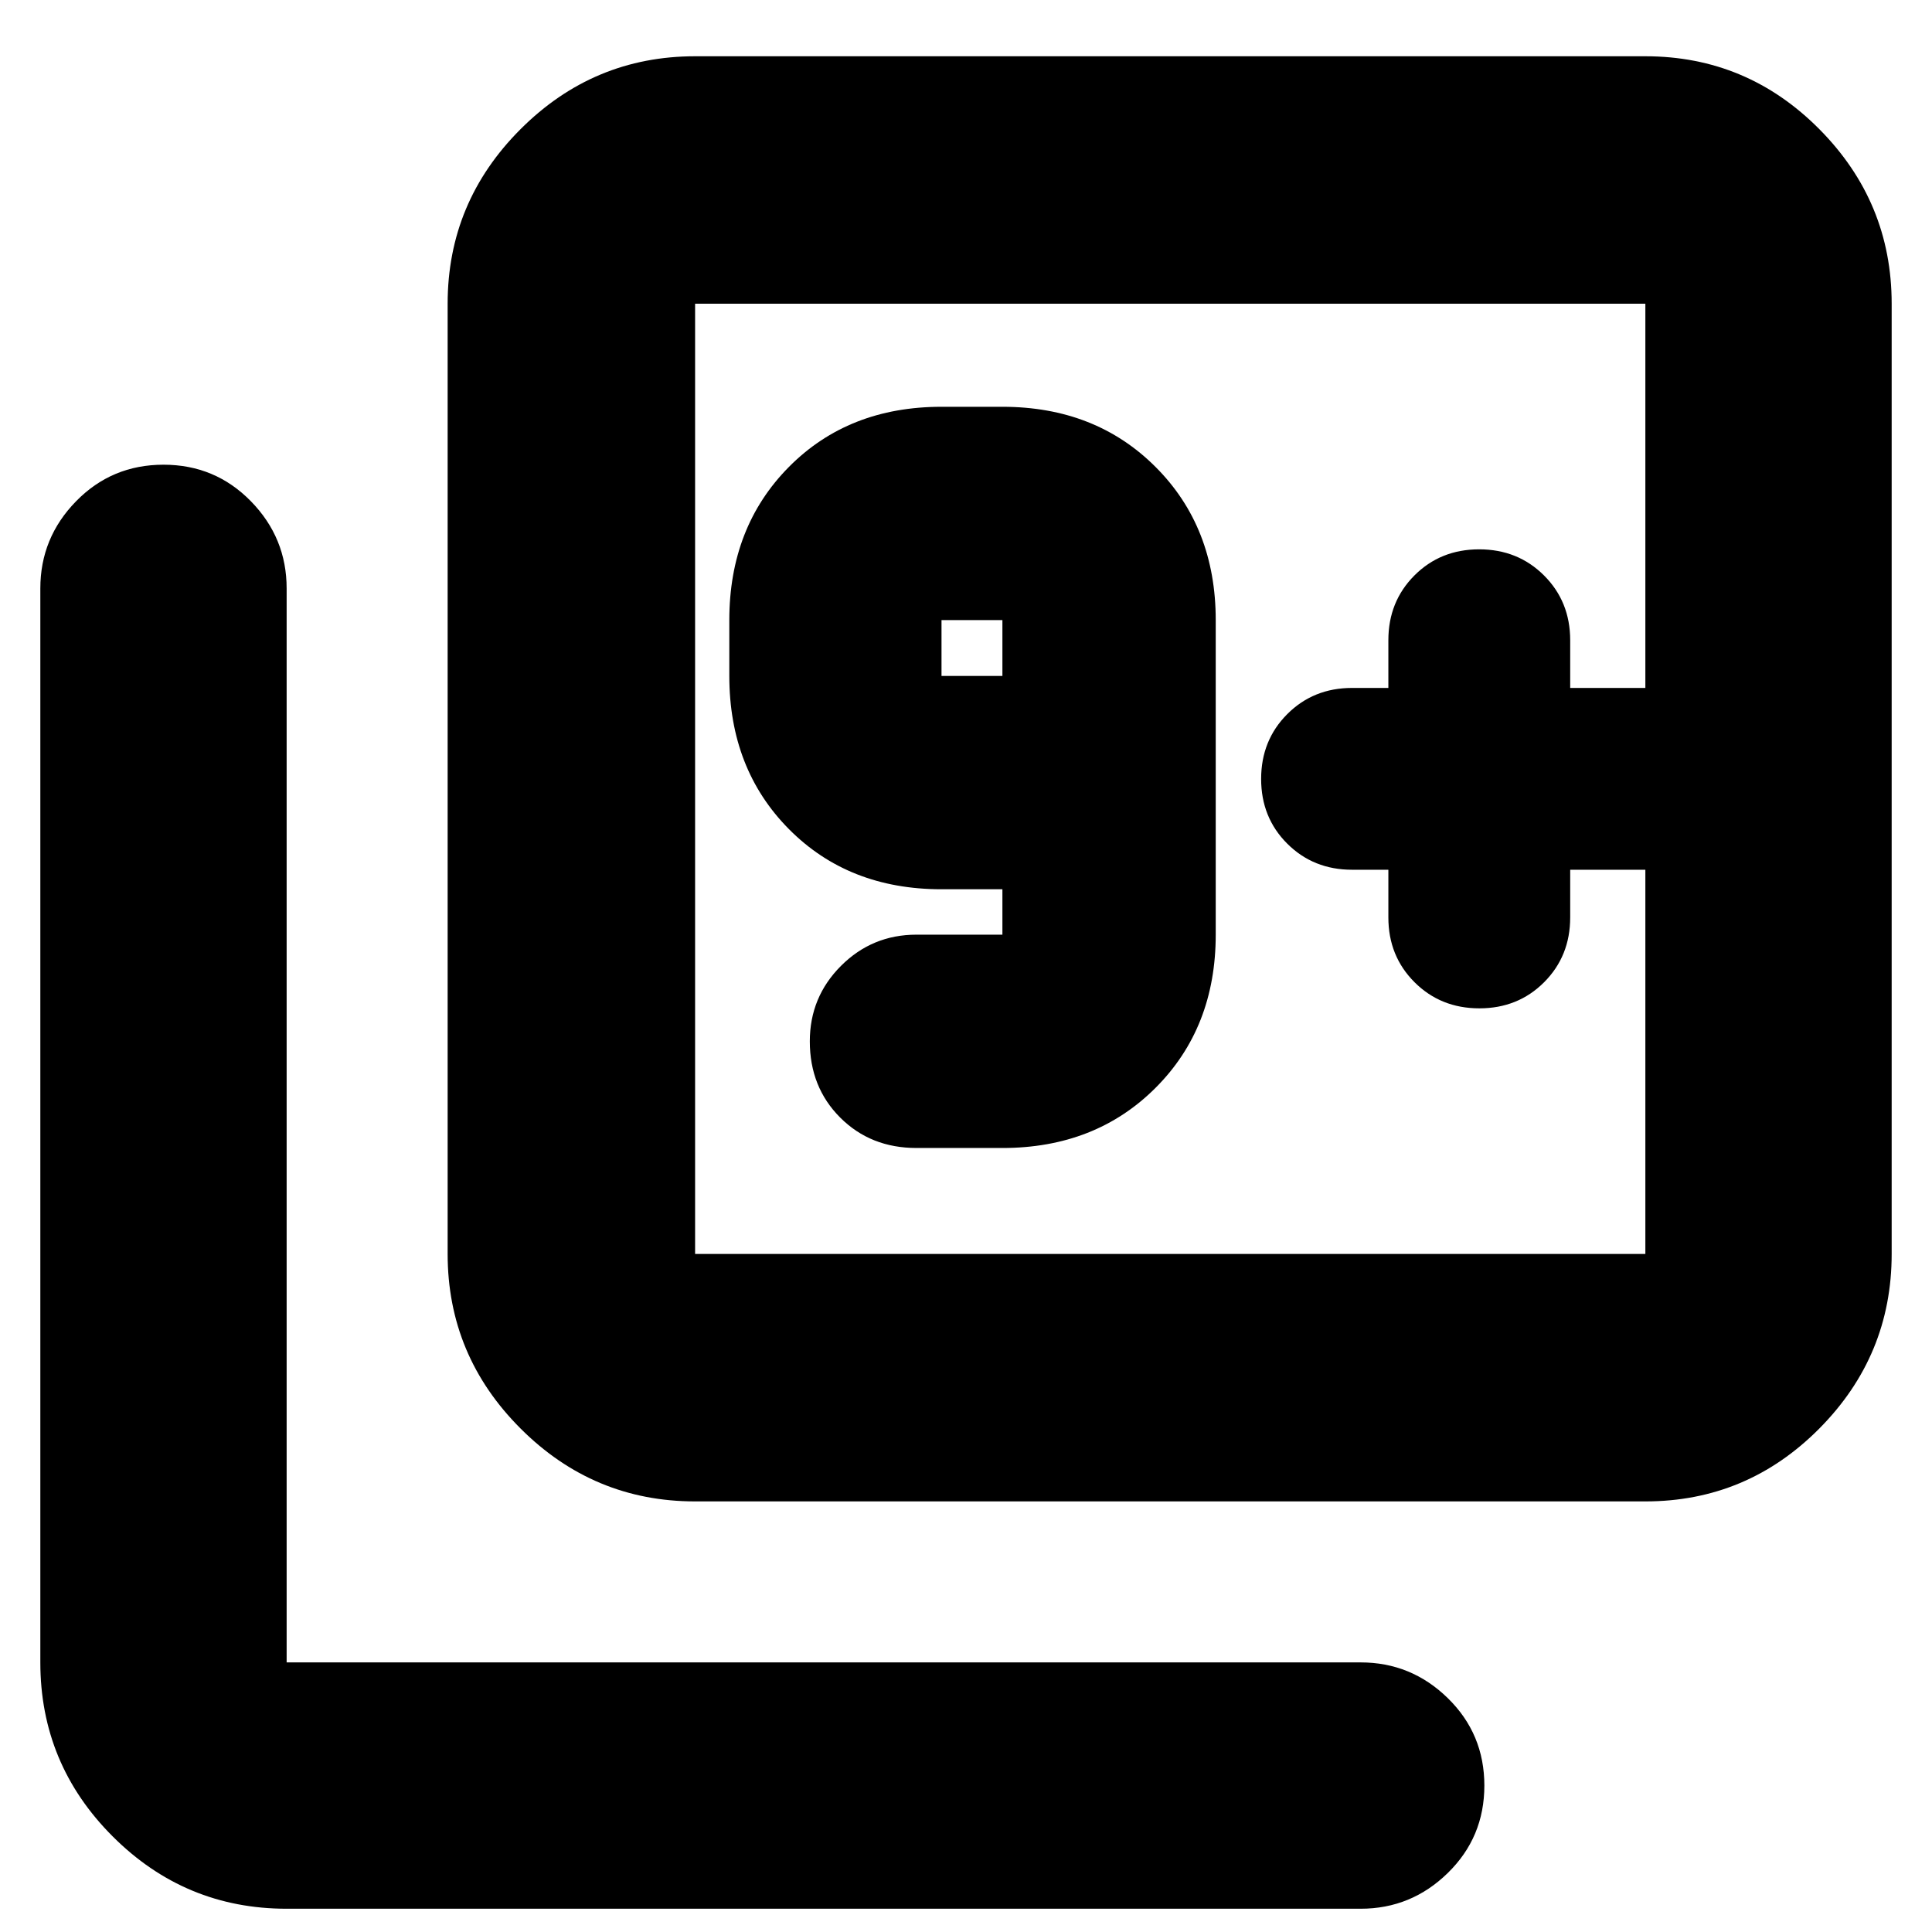 <svg xmlns="http://www.w3.org/2000/svg" height="24" viewBox="0 -960 960 960" width="24"><path d="M498.09-389.57q46.21 0 76.1-29.89 29.9-29.89 29.9-76.11v-156.3q0-46.21-29.9-76.11-29.89-29.89-76.1-29.89h-30.26q-46.22 0-75.83 29.89-29.61 29.9-29.61 76.11v27.74q0 46.21 29.61 76.1 29.61 29.9 75.83 29.9h30.26v22.56h-42.7q-22 0-37.5 15.5t-15.5 37.5q0 22.8 15.11 37.9 15.1 15.1 37.89 15.1h42.7Zm0-234.56h-30.26v-27.74h30.26v27.74Zm319.48-184.96Zm-127.7 281.26v23.7q0 19.2 13 32.19 13 12.98 32.22 12.98t32.18-12.98q12.95-12.99 12.95-32.19v-23.7h37.35v-90.34h-37.35v-23.7q0-19.2-13-32.19-13.01-12.98-32.23-12.98t-32.17 12.98q-12.95 12.99-12.95 32.19v23.7h-18.04q-19.2 0-32.19 13-12.99 13-12.99 32.22t12.99 32.17q12.99 12.95 32.19 12.95h18.04ZM345.39-213.96q-50.51 0-86.73-36.22-36.23-36.23-36.23-86.73v-472.18q0-50.51 36.23-86.73 36.22-36.22 86.73-36.22h472.18q50.5 0 86.45 36.22 35.94 36.22 35.94 86.73v472.18q0 50.5-35.94 86.73-35.95 36.22-86.45 36.22H345.39Zm0-122.95h472.18v-472.18H345.39v472.18ZM142.43-11.56q-50.5 0-86.45-35.95-35.94-35.94-35.94-86.45v-533.65q0-25.16 17.76-43.32t43.44-18.16q25.67 0 43.43 18.16 17.76 18.16 17.76 43.32v533.65h533.66q25.16 0 43.32 17.76 18.16 17.77 18.16 43.44 0 25.67-18.16 43.43-18.16 17.77-43.32 17.77H142.43Zm202.96-797.53v472.18-472.18Z"/></svg>